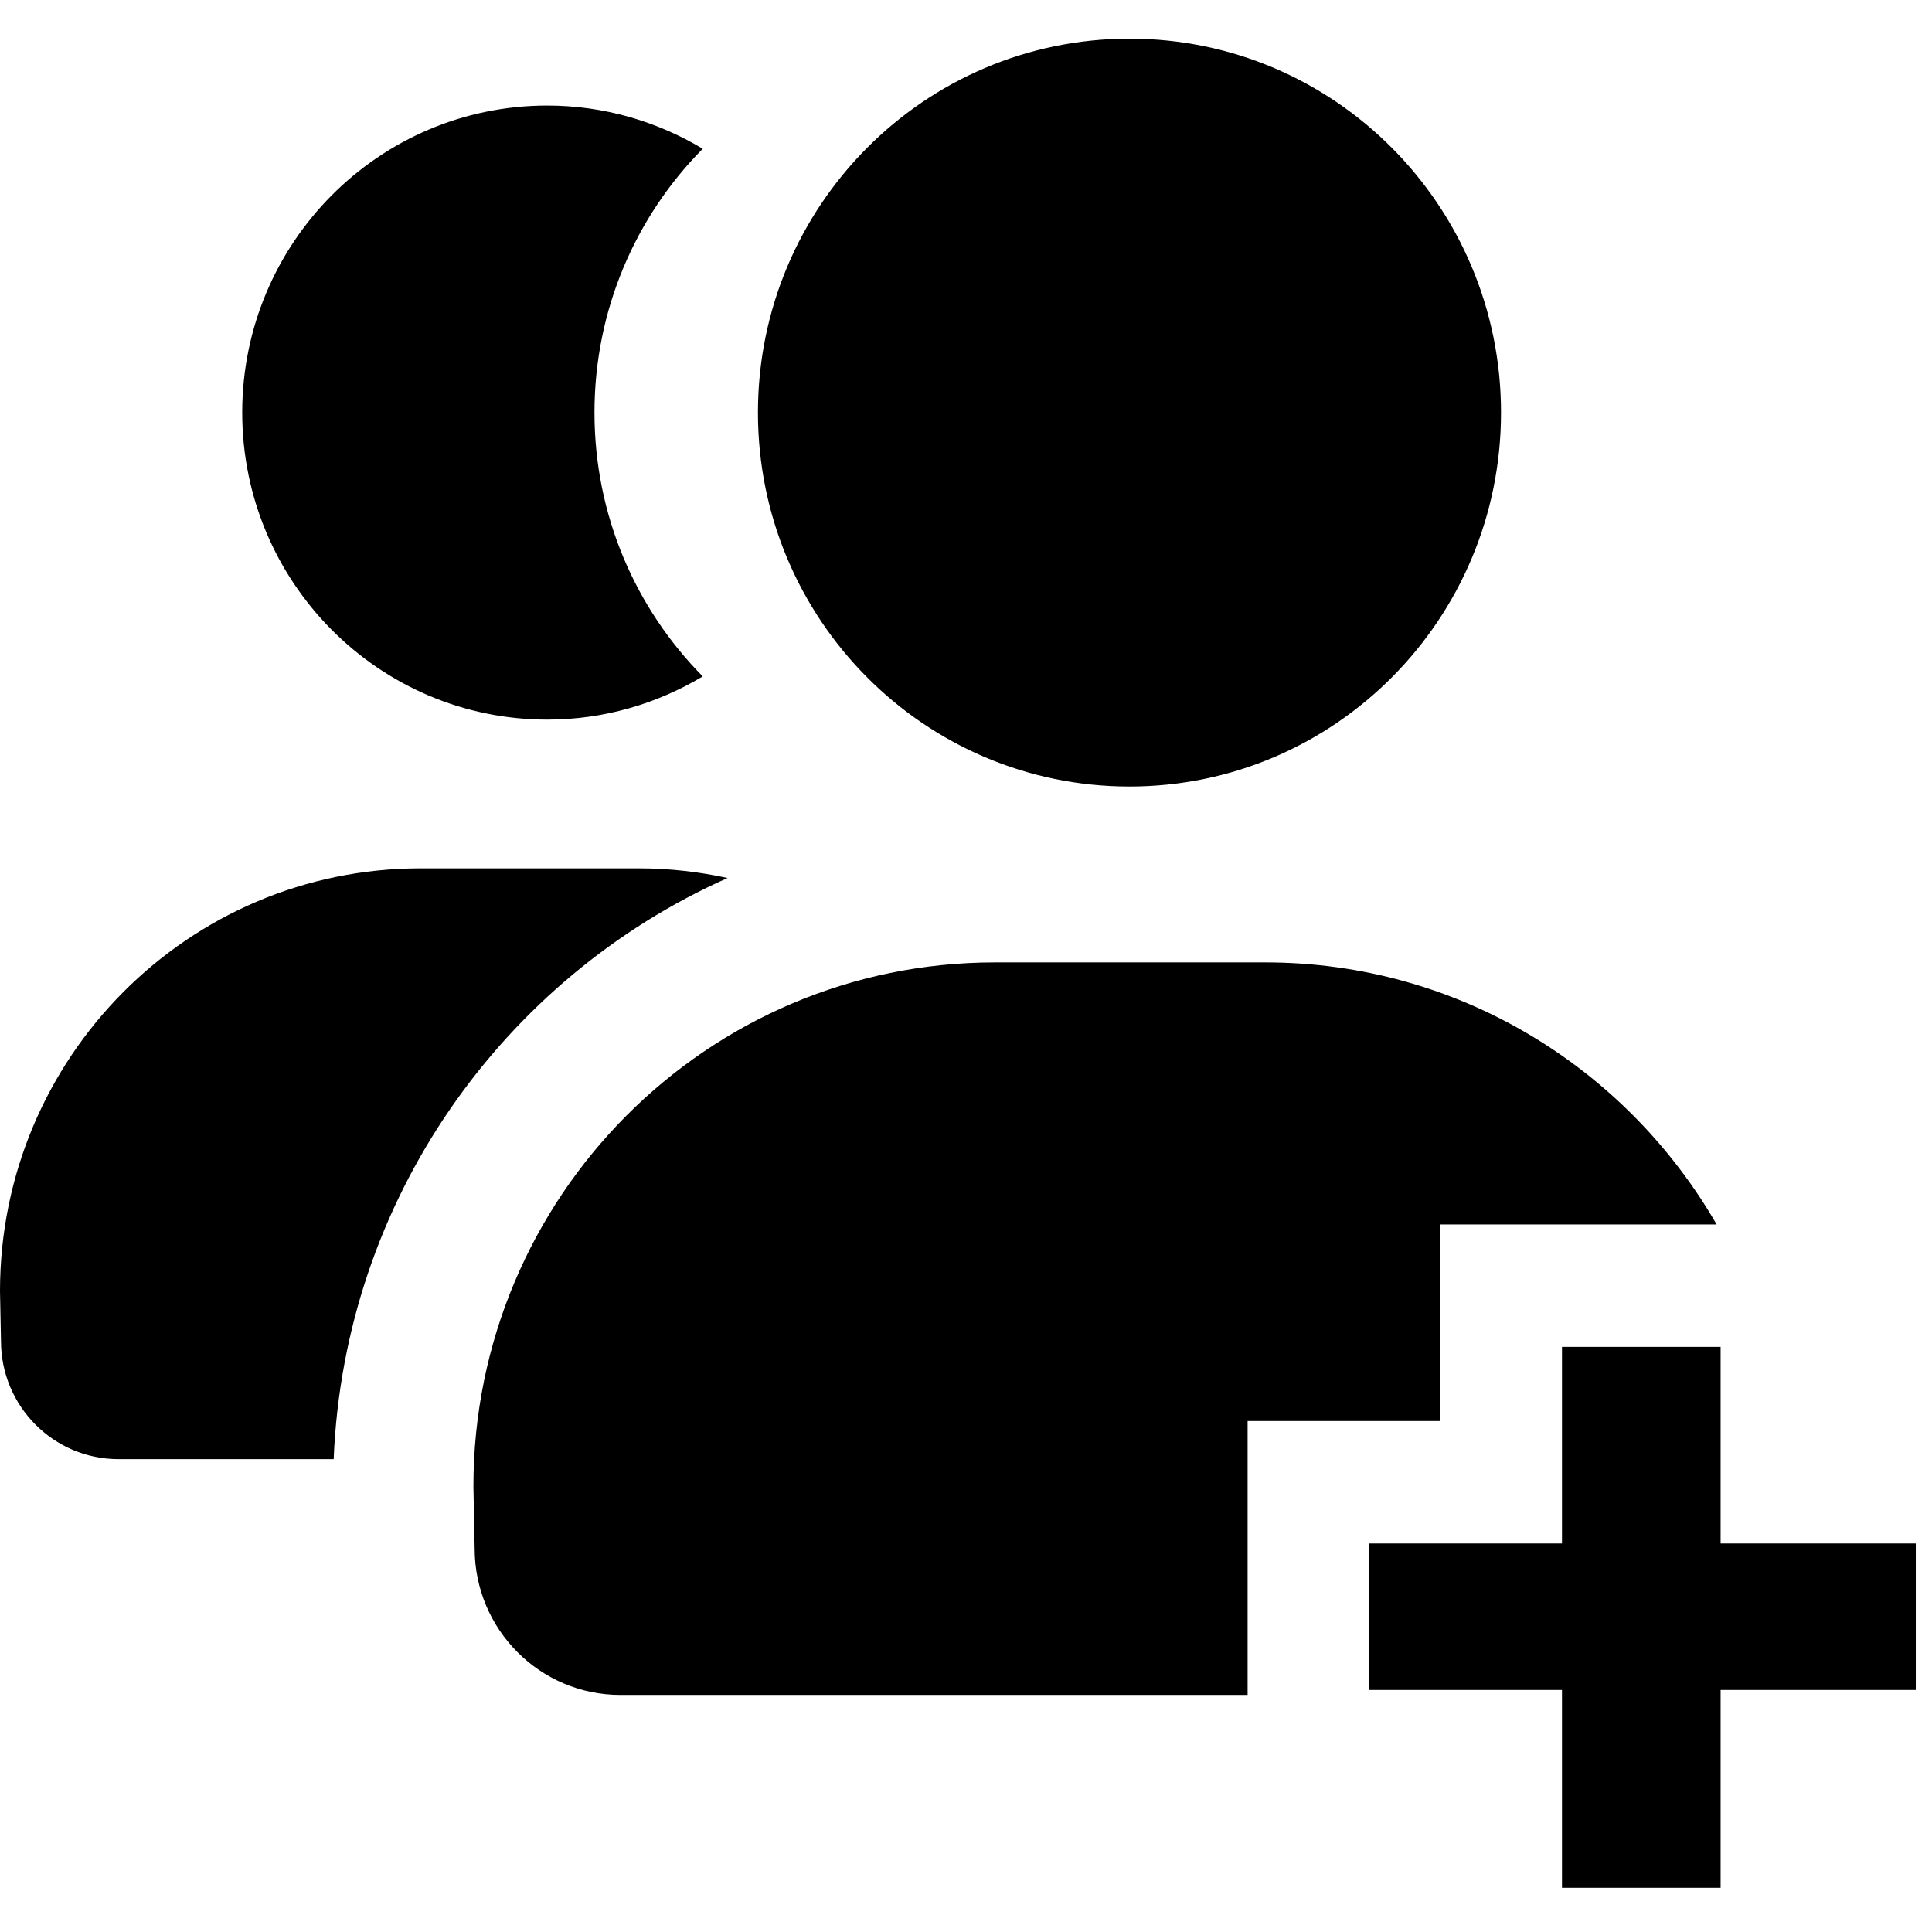 <svg width="100px" height="100px" viewBox="0 0 100 100" version="1.1" xmlns="http://www.w3.org/2000/svg" xmlns:xlink="http://www.w3.org/1999/xlink">
    <path d="M37.66,45.445 C36.177,45.124 34.643,44.946 33.065,44.946 L21.768,44.946 C9.746,44.948 0,54.743 0,66.825 L0.051,69.412 C0.051,72.788 2.774,75.525 6.132,75.525 L17.271,75.525 C17.818,62.082 26.043,50.621 37.66,45.445 Z M77.692,21.355 C77.692,10.665 69.083,2 58.462,2 C47.84,2 39.231,10.665 39.231,21.355 C39.231,32.045 47.84,40.71 58.462,40.71 C69.083,40.71 77.692,32.045 77.692,21.355 Z M36.374,7.699 C34.016,6.289 31.271,5.463 28.328,5.463 C19.607,5.463 12.537,12.578 12.537,21.355 C12.537,30.131 19.607,37.247 28.328,37.247 C31.271,37.247 34.016,36.422 36.374,35.01 C32.911,31.51 30.77,26.684 30.77,21.355 C30.77,16.025 32.911,11.2 36.374,7.699 Z M92.553,79.89 L89.058,79.89 L89.058,69.715 L80.848,69.715 L80.848,79.89 L70.873,79.89 L70.873,87.471 L80.848,87.471 L80.848,87.729 L80.848,97.712 L89.058,97.712 L89.058,87.471 L99.161,87.471 L99.161,79.89 L92.553,79.89 Z M64.576,79.89 L64.576,73.552 L70.873,73.552 L74.553,73.552 L74.553,69.715 L74.553,63.378 L80.848,63.378 L88.852,63.378 C84.184,55.278 75.485,49.814 65.502,49.814 L51.495,49.814 C36.587,49.814 24.504,61.96 24.504,76.942 L24.568,80.15 C24.568,84.335 27.945,87.729 32.11,87.729 L64.576,87.729 L64.576,87.471 L64.576,79.89 Z" id="Combined-Shape"></path>
</svg>
